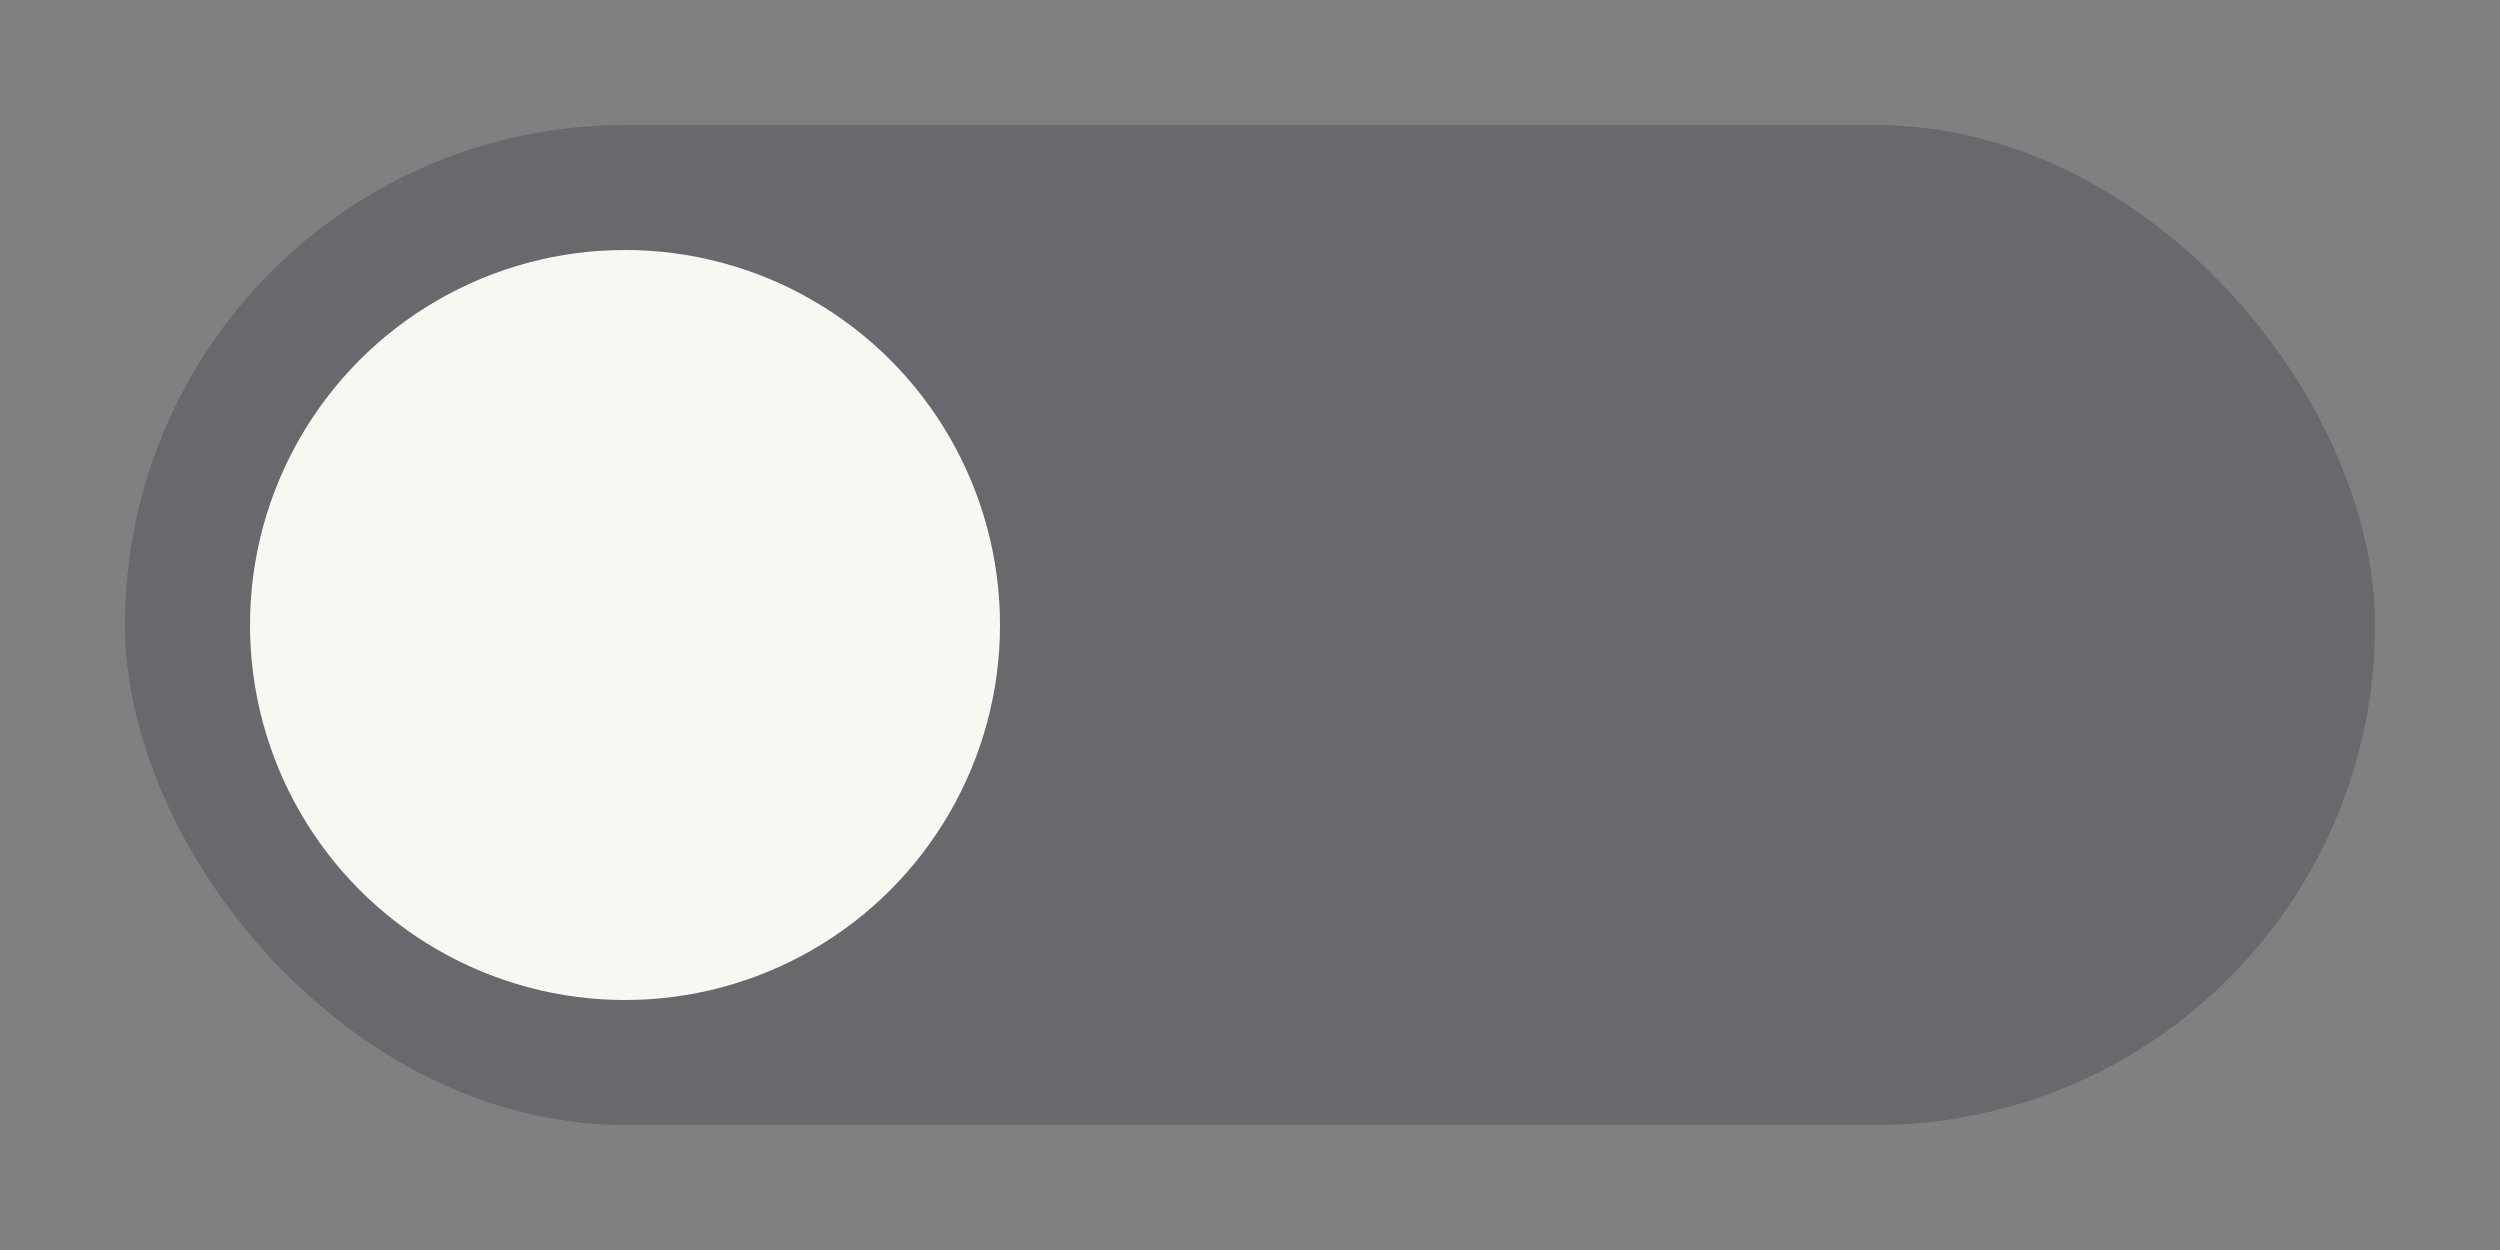 <svg xmlns="http://www.w3.org/2000/svg" width="40" height="20" viewBox="0 0 40 20">
  <rect x="0" y="0" width="40" height="20" fill="#808080" stroke="none"/>
  <rect x="2" y="2" width="36" height="16" ry="8" fill="#282a36" opacity="0.26"/>
  <circle cx="10" cy="10" r="6" fill="#f8f8f2"/>
</svg>
